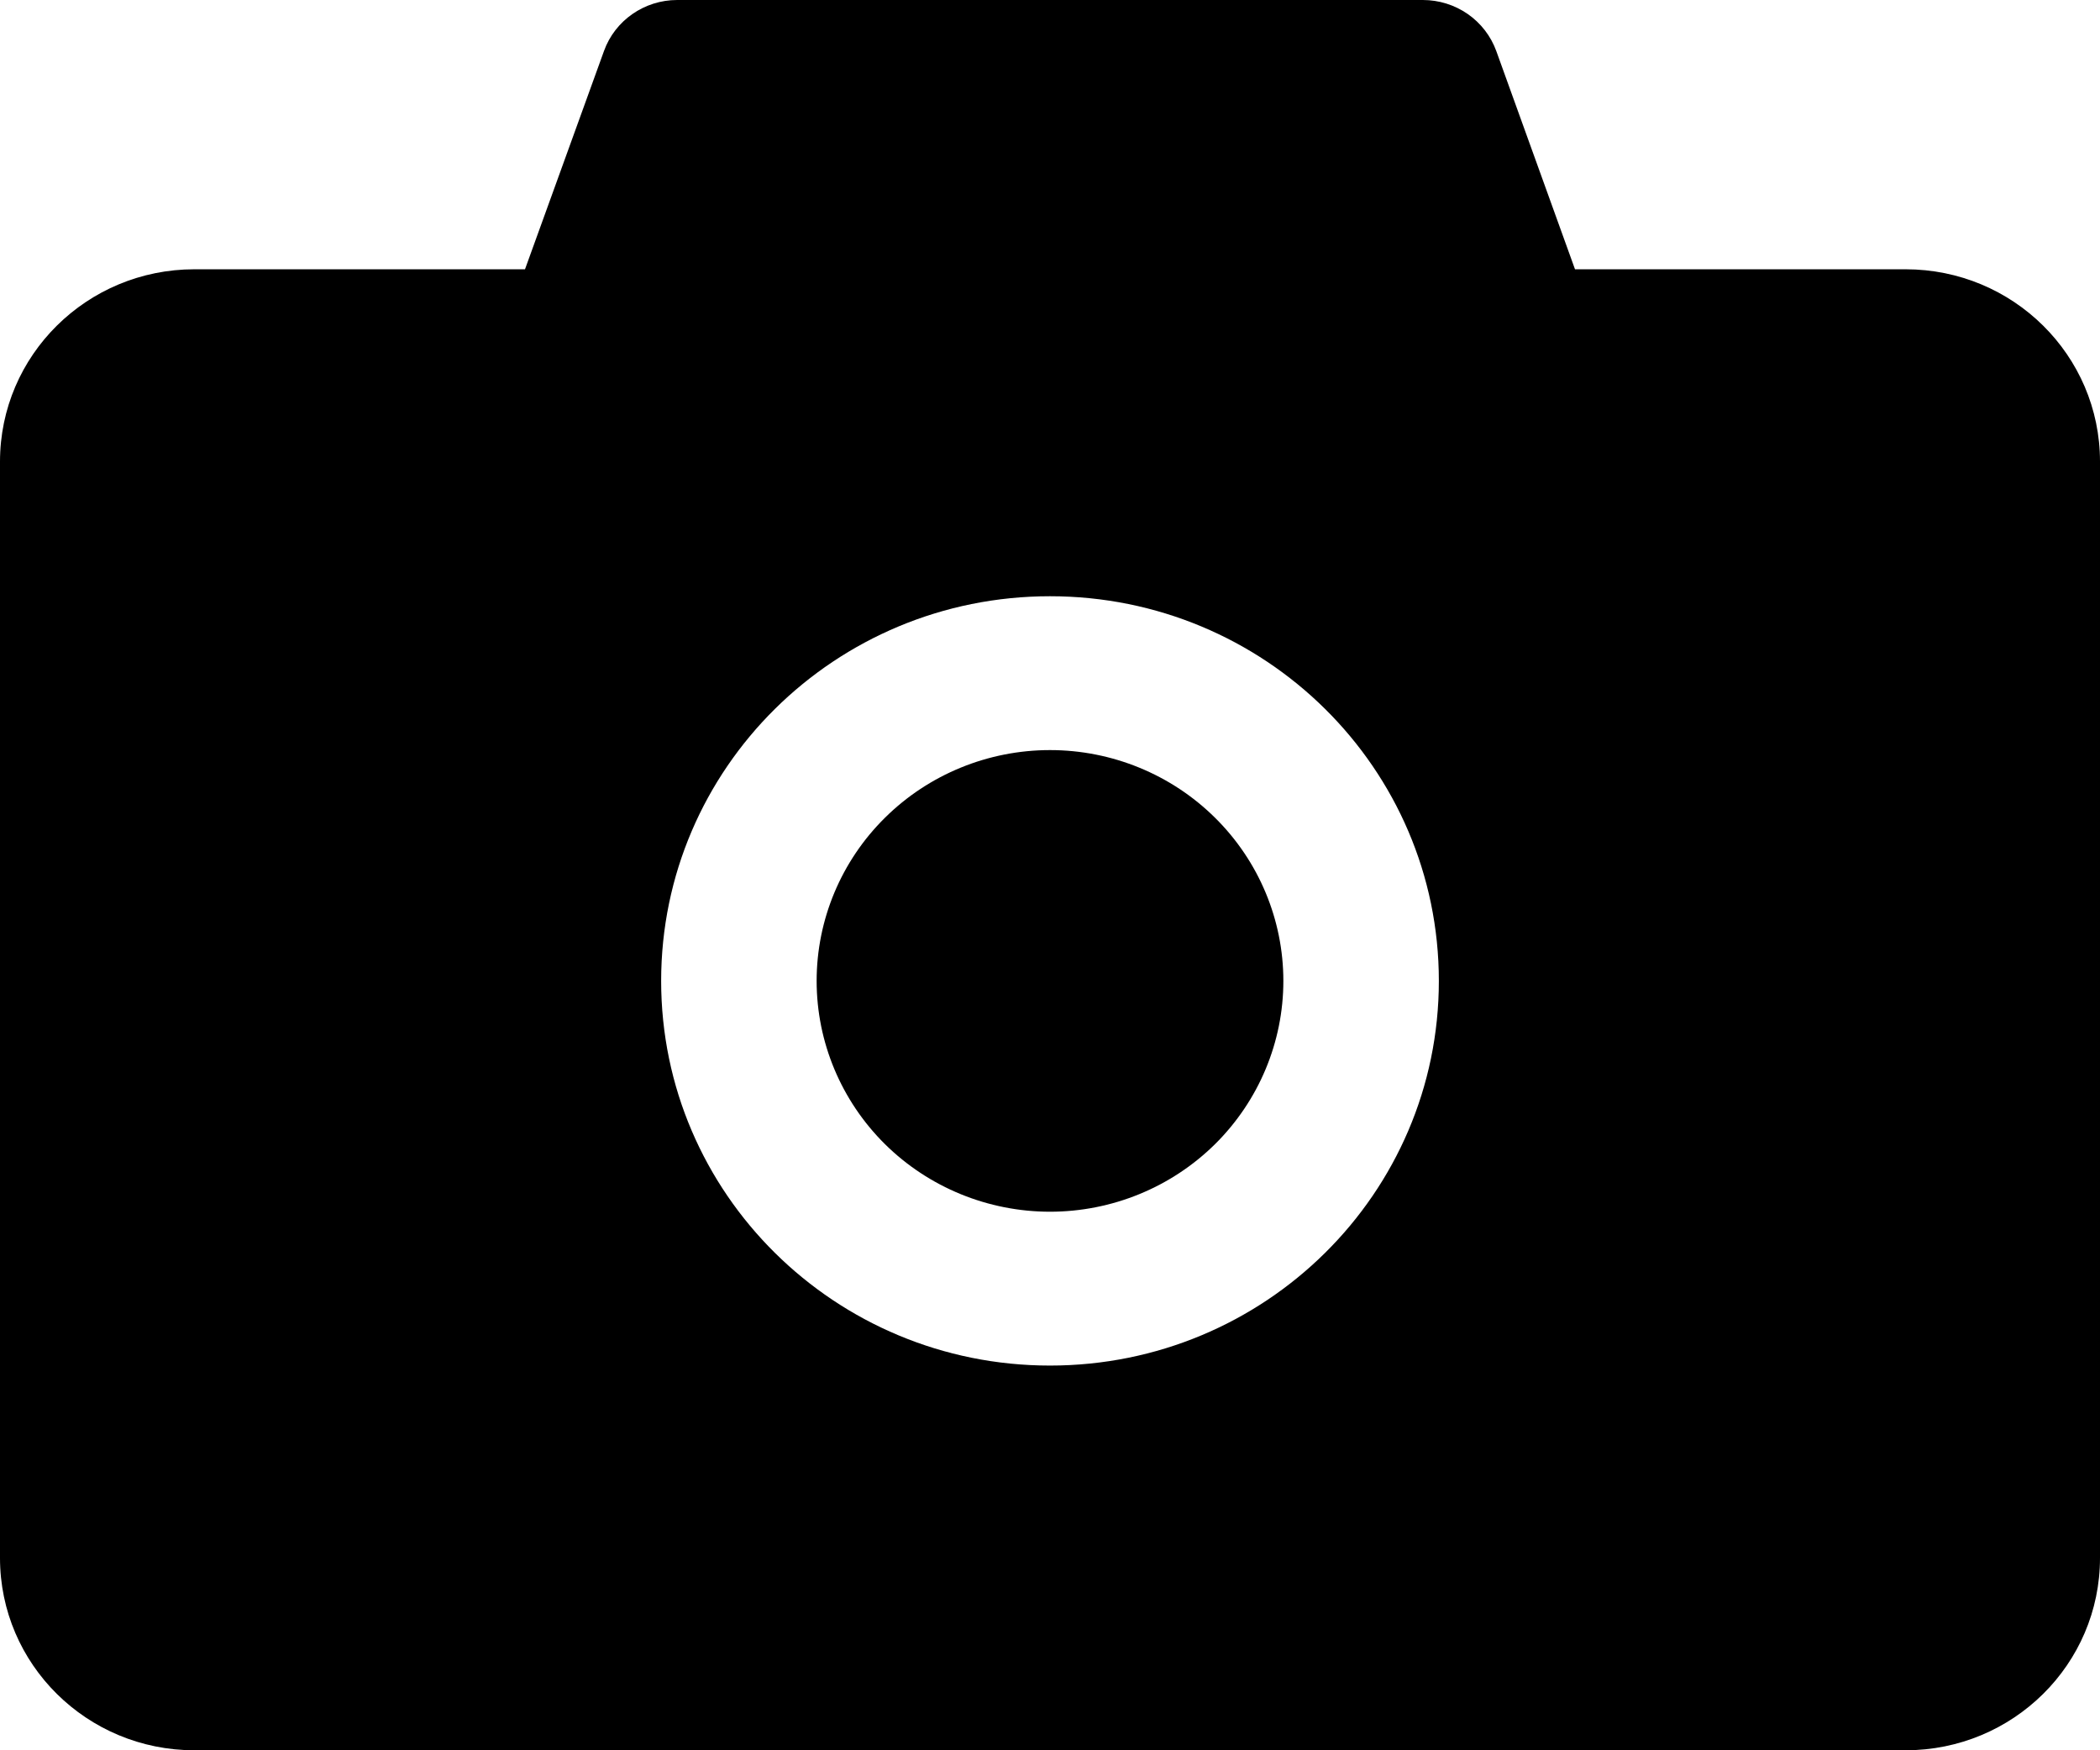 <svg width="24" height="20" viewBox="0 0 24 20" fill="none" xmlns="http://www.w3.org/2000/svg">
<path d="M21.778 3.077H18L17.1 0.582C17.038 0.412 16.924 0.264 16.774 0.16C16.624 0.056 16.445 -0 16.261 3.44513e-07H7.739C7.364 3.44513e-07 7.028 0.234 6.903 0.582L6 3.077H2.222C0.994 3.077 0 4.06 0 5.275V17.802C0 19.017 0.994 20 2.222 20H21.778C23.006 20 24 19.017 24 17.802V5.275C24 4.06 23.006 3.077 21.778 3.077ZM12 15.604C9.544 15.604 7.556 13.637 7.556 11.209C7.556 8.78 9.544 6.813 12 6.813C14.456 6.813 16.444 8.78 16.444 11.209C16.444 13.637 14.456 15.604 12 15.604ZM9.333 11.209C9.333 11.908 9.614 12.579 10.114 13.074C10.614 13.568 11.293 13.846 12 13.846C12.707 13.846 13.386 13.568 13.886 13.074C14.386 12.579 14.667 11.908 14.667 11.209C14.667 10.509 14.386 9.838 13.886 9.344C13.386 8.849 12.707 8.571 12 8.571C11.293 8.571 10.614 8.849 10.114 9.344C9.614 9.838 9.333 10.509 9.333 11.209Z" fill="black"/>
</svg>
